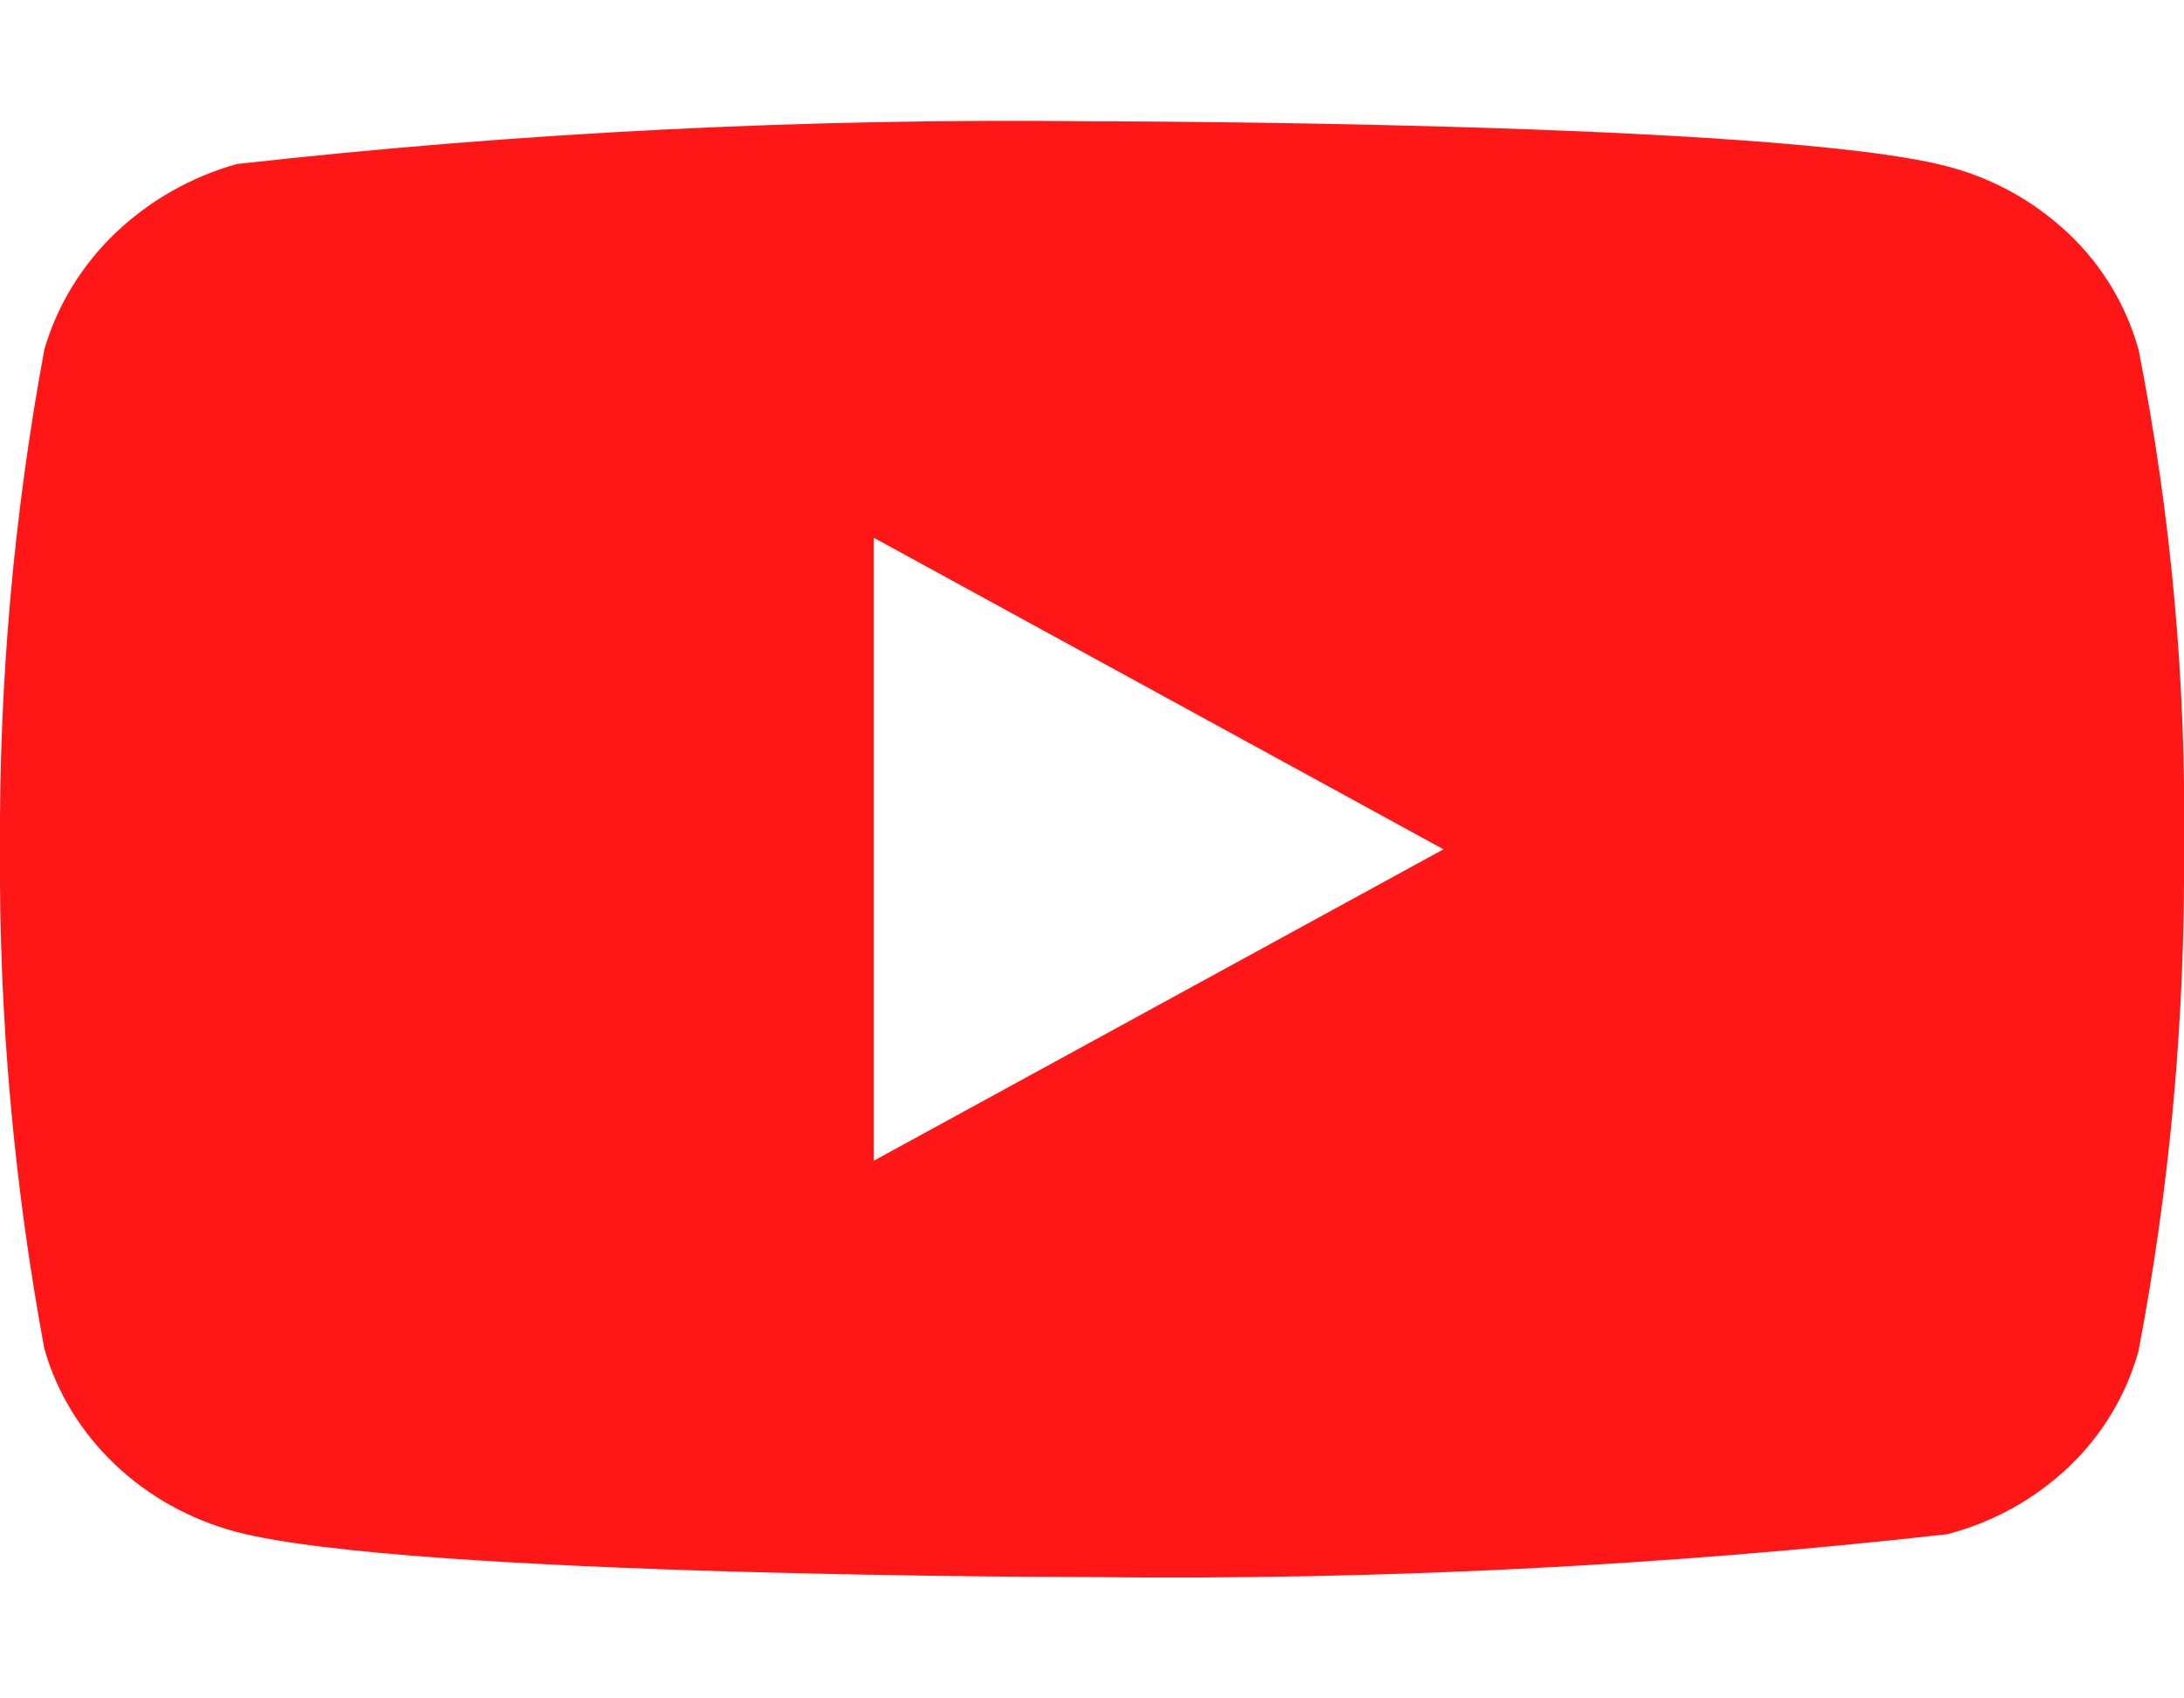 <svg width="18" height="14" viewBox="0 0 18 14" fill="none" xmlns="http://www.w3.org/2000/svg">
<path d="M17.625 2.88C17.523 2.516 17.325 2.187 17.051 1.928C16.769 1.66 16.424 1.468 16.047 1.371C14.639 1 8.996 1 8.996 1C6.643 0.973 4.292 1.091 1.953 1.352C1.577 1.457 1.232 1.653 0.95 1.922C0.672 2.189 0.471 2.519 0.366 2.879C0.114 4.238 -0.008 5.618 0 7C-0.009 8.381 0.114 9.76 0.366 11.12C0.469 11.48 0.669 11.807 0.948 12.072C1.226 12.337 1.572 12.528 1.953 12.629C3.381 13 8.996 13 8.996 13C11.351 13.027 13.706 12.909 16.047 12.647C16.424 12.55 16.769 12.359 17.051 12.091C17.325 11.831 17.523 11.502 17.625 11.138C17.884 9.78 18.009 8.4 18 7.017C18.02 5.629 17.894 4.242 17.625 2.879V2.88ZM7.202 9.568V4.433L11.897 7.001L7.202 9.568Z" fill="#FF1616"/>
</svg>
